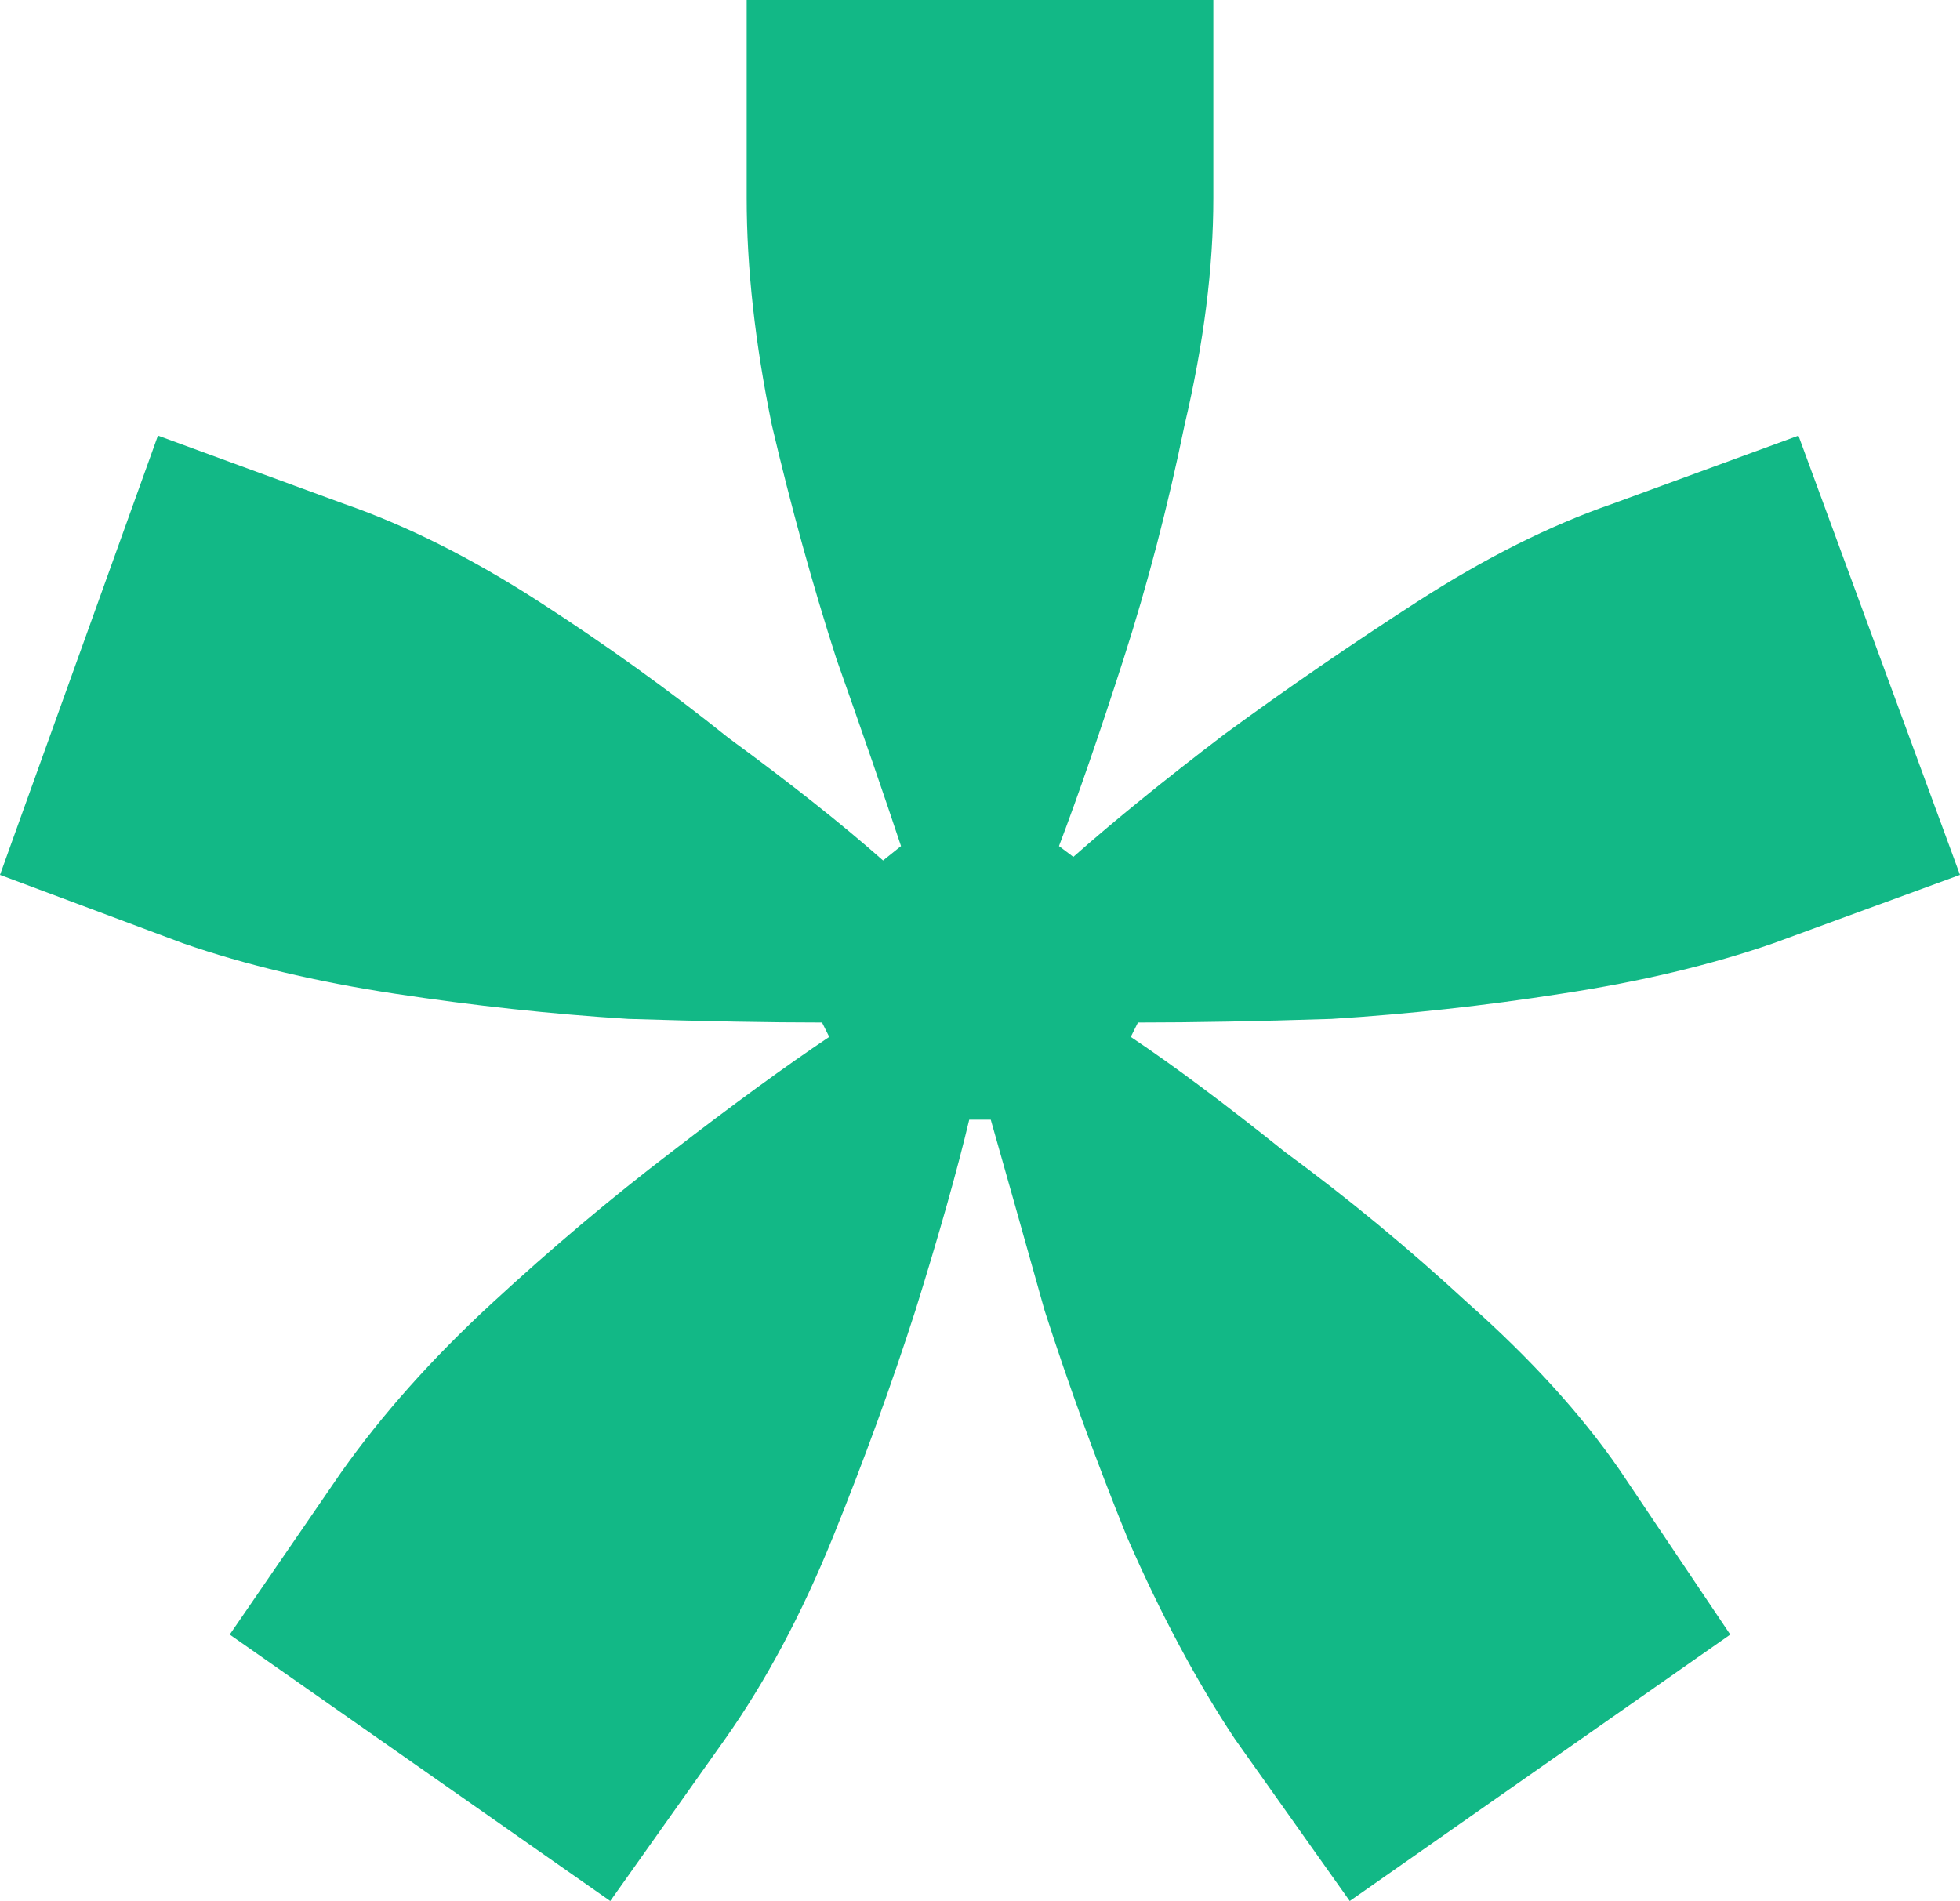 <svg width="200" height="194" viewBox="0 0 200 194" fill="none" xmlns="http://www.w3.org/2000/svg">
  <path d="M62.271 194L23.443 166.811L34.798 150.277C38.95 144.398 44.078 138.641 50.183 133.008C56.288 127.374 62.393 122.23 68.498 117.576C74.847 112.677 80.22 108.758 84.615 105.818L83.883 104.348C78.51 104.348 71.917 104.226 64.103 103.981C56.288 103.491 48.352 102.634 40.293 101.409C32.234 100.184 25.03 98.47 18.681 96.265L0 89.284L16.117 44.458L35.165 51.439C41.514 53.644 48.107 56.951 54.945 61.36C61.783 65.769 68.254 70.423 74.359 75.322C80.708 79.976 85.959 84.14 90.11 87.814L91.941 86.345C90.232 81.201 88.034 74.832 85.348 67.239C82.906 59.645 80.708 51.684 78.755 43.356C77.045 35.028 76.191 27.312 76.191 20.208V0H123.81V20.208C123.81 27.312 122.833 35.028 120.879 43.356C119.17 51.684 117.094 59.645 114.652 67.239C112.21 74.832 110.012 81.201 108.059 86.345L109.524 87.447C113.675 83.773 118.803 79.609 124.908 74.954C131.258 70.3 137.851 65.769 144.689 61.36C151.526 56.951 158.12 53.644 164.469 51.439L183.516 44.458L200 89.284L180.952 96.265C174.603 98.47 167.399 100.184 159.341 101.409C151.526 102.634 143.712 103.491 135.897 103.981C128.327 104.226 121.734 104.348 116.117 104.348L115.385 105.818C119.78 108.758 125.031 112.677 131.136 117.576C137.485 122.23 143.712 127.374 149.817 133.008C156.166 138.641 161.294 144.275 165.201 149.909L176.557 166.811L137.729 194L126.007 177.466C122.1 171.587 118.437 164.729 115.018 156.89C111.844 149.052 109.035 141.336 106.593 133.742C104.396 125.904 102.564 119.413 101.099 114.269H98.901C97.68 119.413 95.849 125.904 93.407 133.742C90.965 141.336 88.156 149.052 84.982 156.89C81.807 164.729 78.144 171.587 73.993 177.466L62.271 194Z" />
  <style>
    path {
      fill: #12B886;
    }
    @media (prefers-color-scheme: dark) {
      path {
        fill: #099268;
      }
    }
  </style>
</svg>
